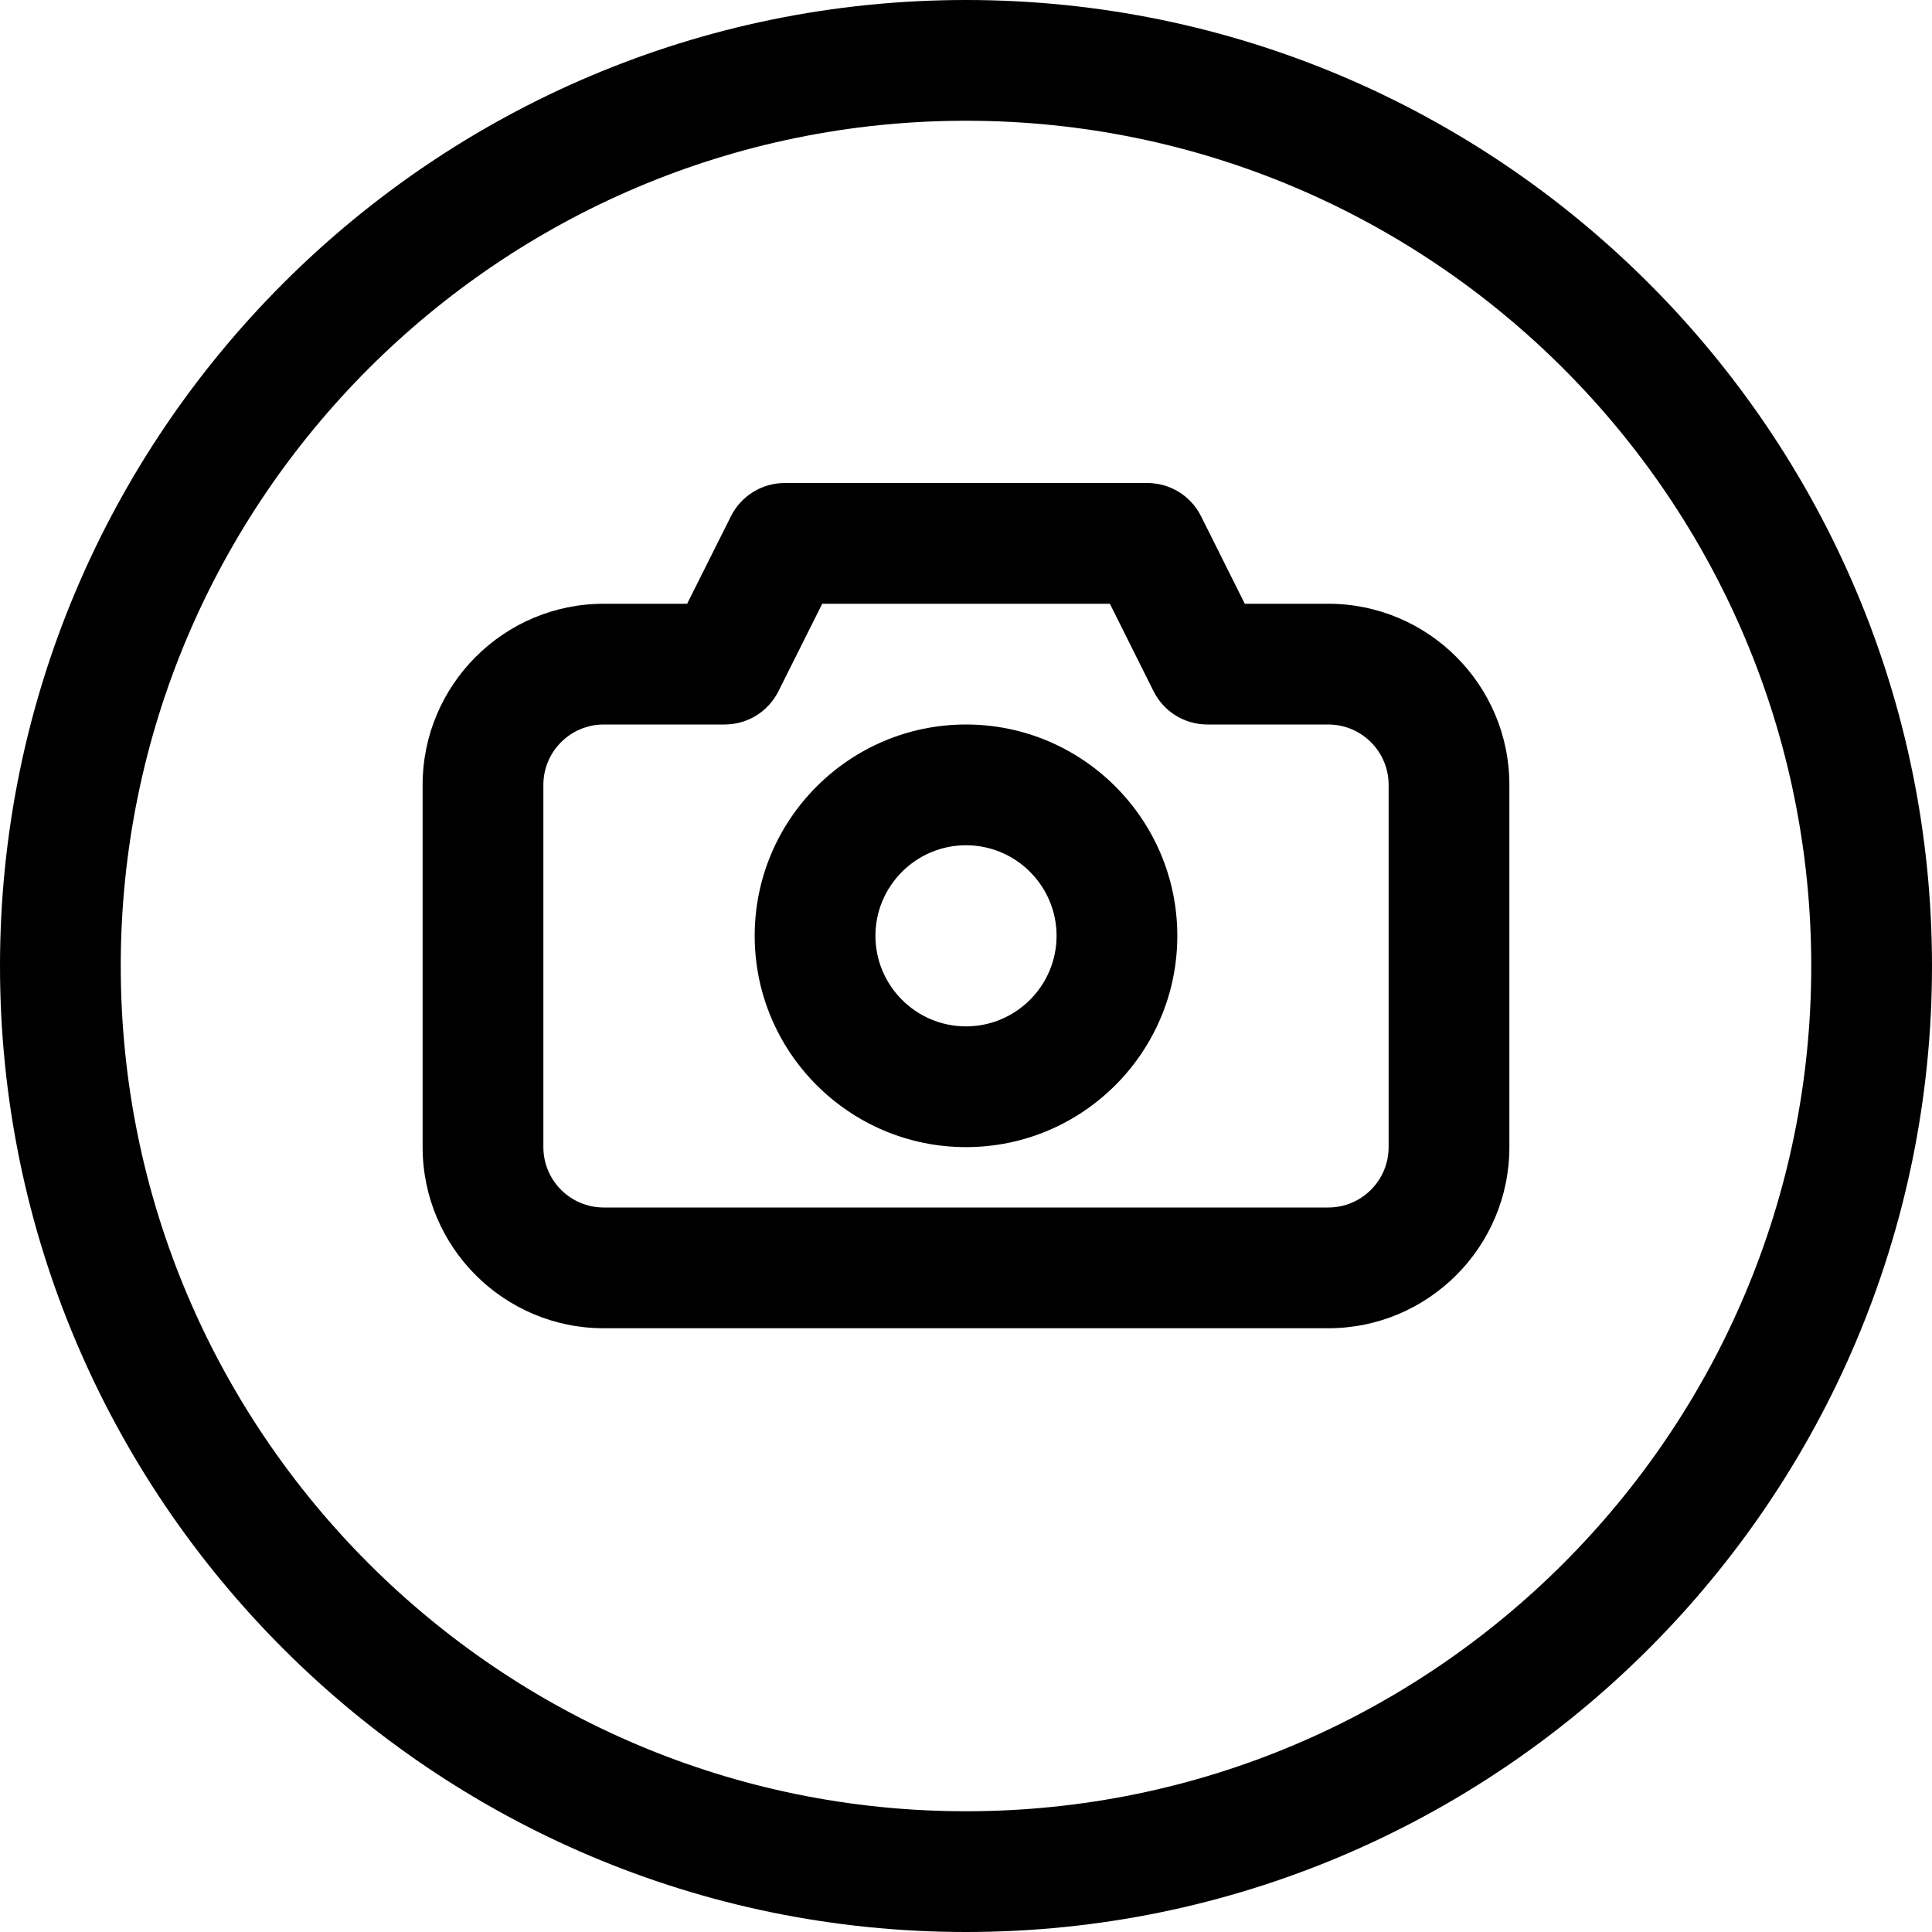 <?xml version="1.0" encoding="utf-8"?>
<!-- Generator: Adobe Illustrator 22.1.0, SVG Export Plug-In . SVG Version: 6.00 Build 0)  -->
<svg version="1.1" id="Layer_1" xmlns="http://www.w3.org/2000/svg" xmlns:xlink="http://www.w3.org/1999/xlink" x="0px" y="0px"
	 viewBox="0 0 24 24" style="enable-background:new 0 0 24 24;" xml:space="preserve">
<title>taking-pictures-circle</title>
<g>
	<path d="M12,24C5.383,24,0,18.617,0,12C0,5.383,5.383,0,12,0c6.617,0,12,5.383,12,12C24,18.617,18.617,24,12,24z M12,1.5
		C6.21,1.5,1.5,6.21,1.5,12c0,5.79,4.71,10.5,10.5,10.5c5.79,0,10.5-4.71,10.5-10.5C22.5,6.21,17.79,1.5,12,1.5z"/>
	<path d="M7.5,16.5c-1.241,0-2.25-1.009-2.25-2.25v-4.5c0-1.241,1.009-2.25,2.25-2.25h1.036l0.543-1.085C9.207,6.159,9.464,6,9.75,6
		h4.5c0.286,0,0.543,0.159,0.671,0.415L15.463,7.5H16.5c1.241,0,2.25,1.009,2.25,2.25v4.5c0,1.241-1.009,2.25-2.25,2.25H7.5z M7.5,9
		C7.086,9,6.75,9.336,6.75,9.75v4.5C6.75,14.664,7.086,15,7.5,15h9c0.414,0,0.75-0.336,0.75-0.75v-4.5C17.25,9.336,16.914,9,16.5,9
		H15c-0.286,0-0.543-0.159-0.671-0.415L13.787,7.5h-3.573L9.671,8.585C9.543,8.841,9.286,9,9,9H7.5z"/>
	<path d="M12,14.25c-1.447,0-2.625-1.177-2.625-2.625C9.375,10.178,10.553,9,12,9c1.448,0,2.625,1.178,2.625,2.625
		C14.625,13.073,13.448,14.25,12,14.25z M12,10.5c-0.62,0-1.125,0.505-1.125,1.125S11.38,12.75,12,12.75s1.125-0.505,1.125-1.125
		S12.62,10.5,12,10.5z"/>
</g>
</svg>
